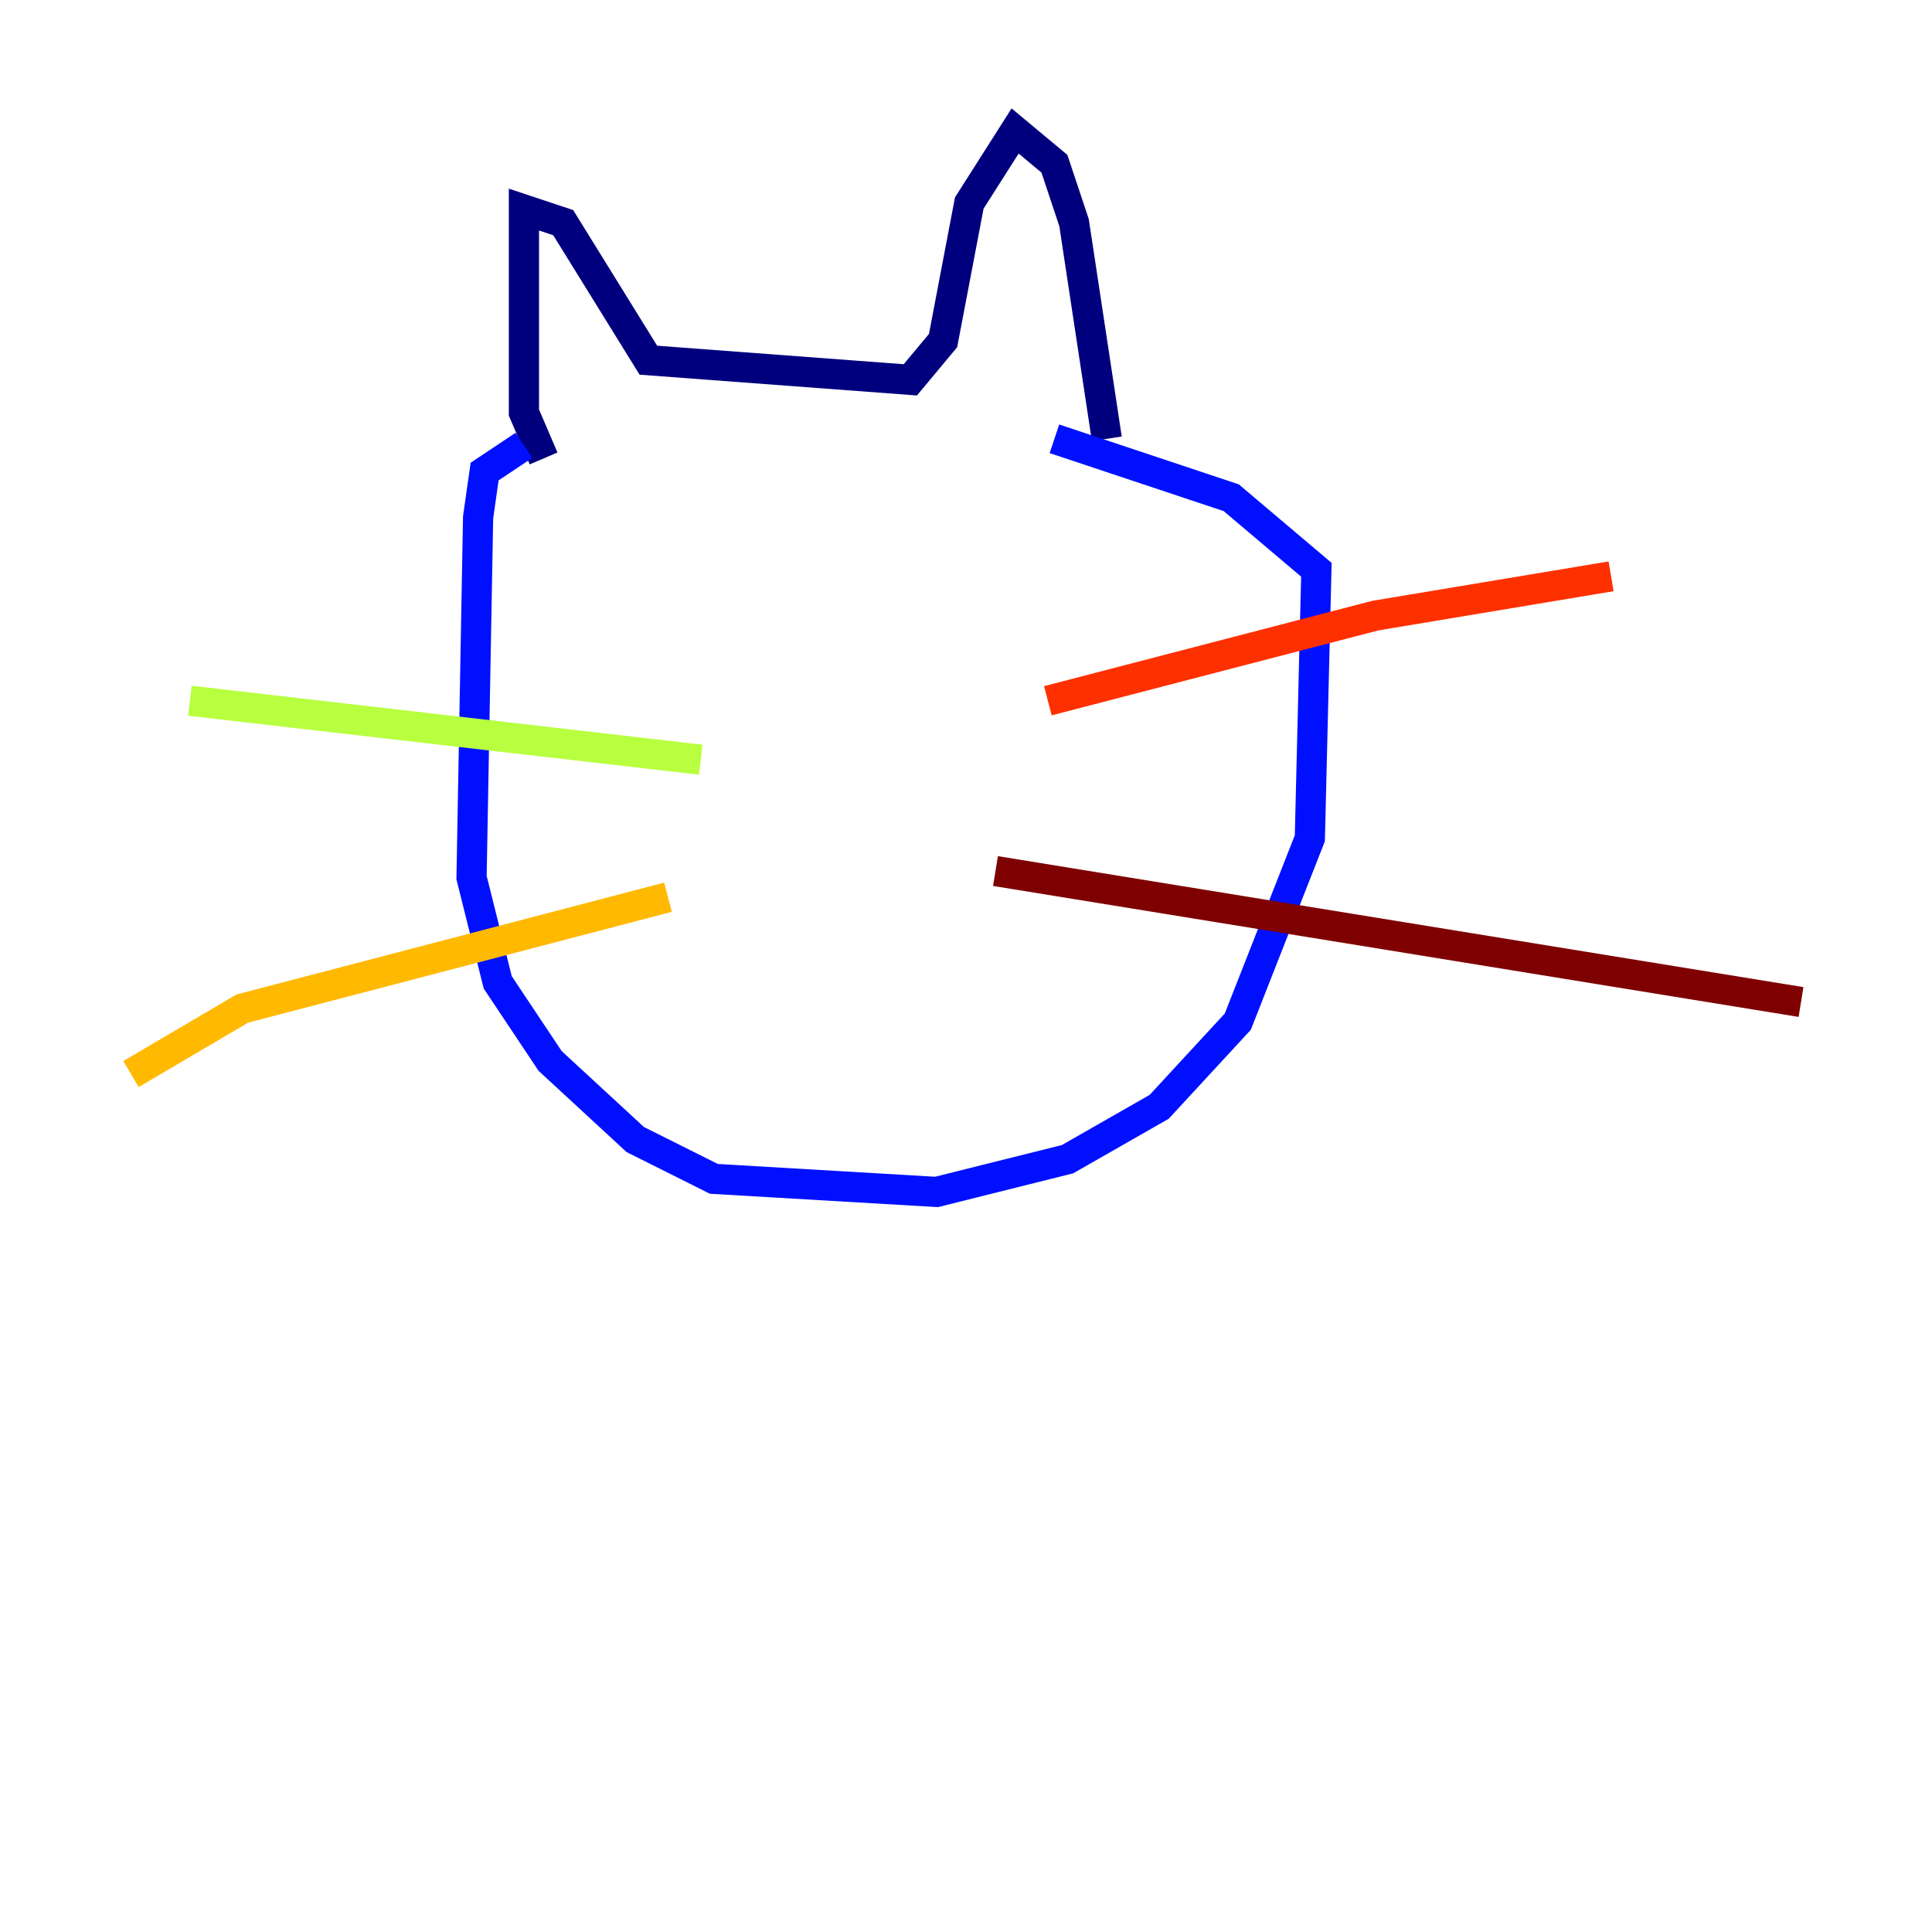 <?xml version="1.0" encoding="utf-8" ?>
<svg baseProfile="tiny" height="128" version="1.2" viewBox="0,0,128,128" width="128" xmlns="http://www.w3.org/2000/svg" xmlns:ev="http://www.w3.org/2001/xml-events" xmlns:xlink="http://www.w3.org/1999/xlink"><defs /><polyline fill="none" points="36.014,30.373 34.712,27.336 34.712,13.885 37.315,14.752 42.956,23.864 60.312,25.166 62.481,22.563 64.217,13.451 67.254,8.678 69.858,10.848 71.159,14.752 73.329,29.071" stroke="#00007f" stroke-width="2" /><polyline fill="none" points="34.712,29.505 32.108,31.241 31.675,34.278 31.241,58.142 32.976,65.085 36.447,70.291 42.088,75.498 47.295,78.102 62.047,78.969 70.725,76.8 76.8,73.329 82.007,67.688 86.78,55.539 87.214,37.749 81.573,32.976 69.858,29.071" stroke="#0010ff" stroke-width="2" /><polyline fill="none" points="45.993,36.447 45.993,36.447" stroke="#00a4ff" stroke-width="2" /><polyline fill="none" points="68.556,35.146 68.556,35.146" stroke="#3fffb7" stroke-width="2" /><polyline fill="none" points="46.427,50.332 12.583,46.427" stroke="#b7ff3f" stroke-width="2" /><polyline fill="none" points="44.258,59.444 16.054,66.82 8.678,71.159" stroke="#ffb900" stroke-width="2" /><polyline fill="none" points="69.424,46.427 91.119,40.786 106.739,38.183" stroke="#ff3000" stroke-width="2" /><polyline fill="none" points="65.953,57.709 119.322,66.386" stroke="#7f0000" stroke-width="2" /></svg>